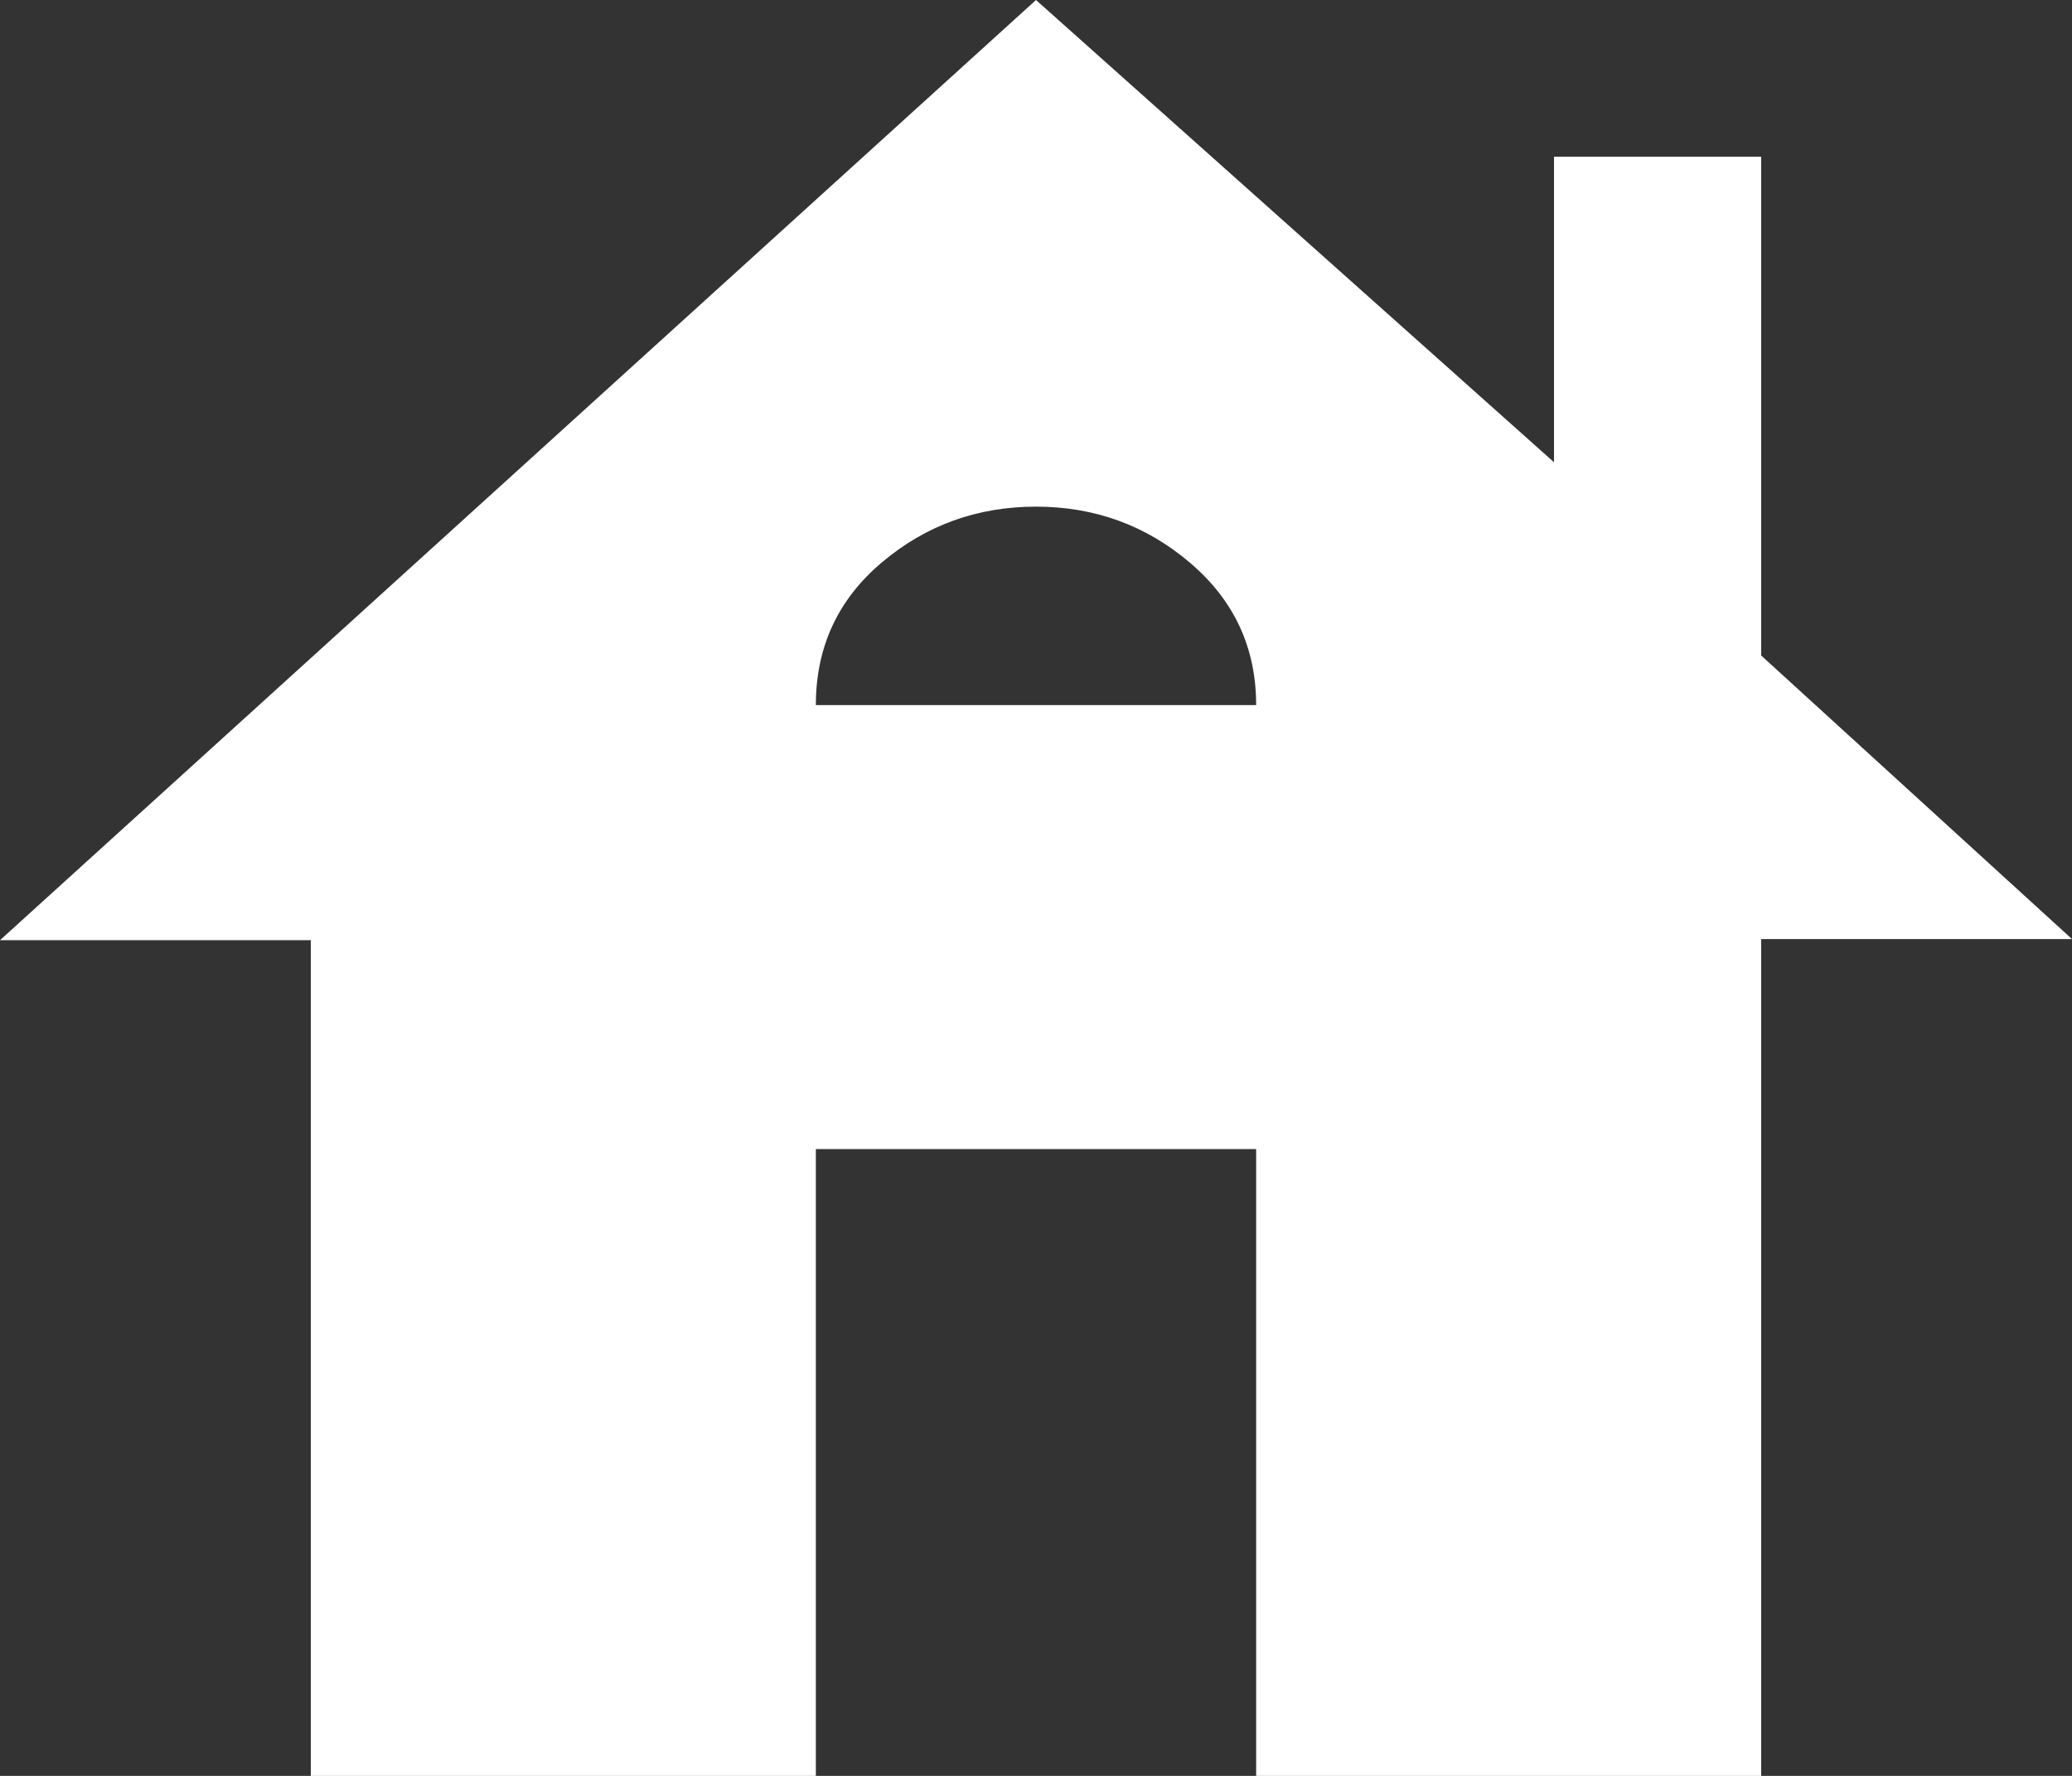 <svg width="28" height="24" viewBox="0 0 28 24" fill="none" xmlns="http://www.w3.org/2000/svg">
<rect x="0" y="0" width="28" height="24" fill="#333333" stroke="none"/>
<path d="M4.2 24V12.706H0L14 0L21 6.247V2.118H23.8V8.859L28 12.691H23.8V24H16.975V15.529H11.025V24H4.2ZM11.025 9.529H16.975C16.975 8.753 16.677 8.112 16.082 7.606C15.488 7.1 14.793 6.847 14 6.847C13.207 6.847 12.512 7.098 11.918 7.6C11.322 8.102 11.025 8.746 11.025 9.529Z" fill="white"/>
</svg>
